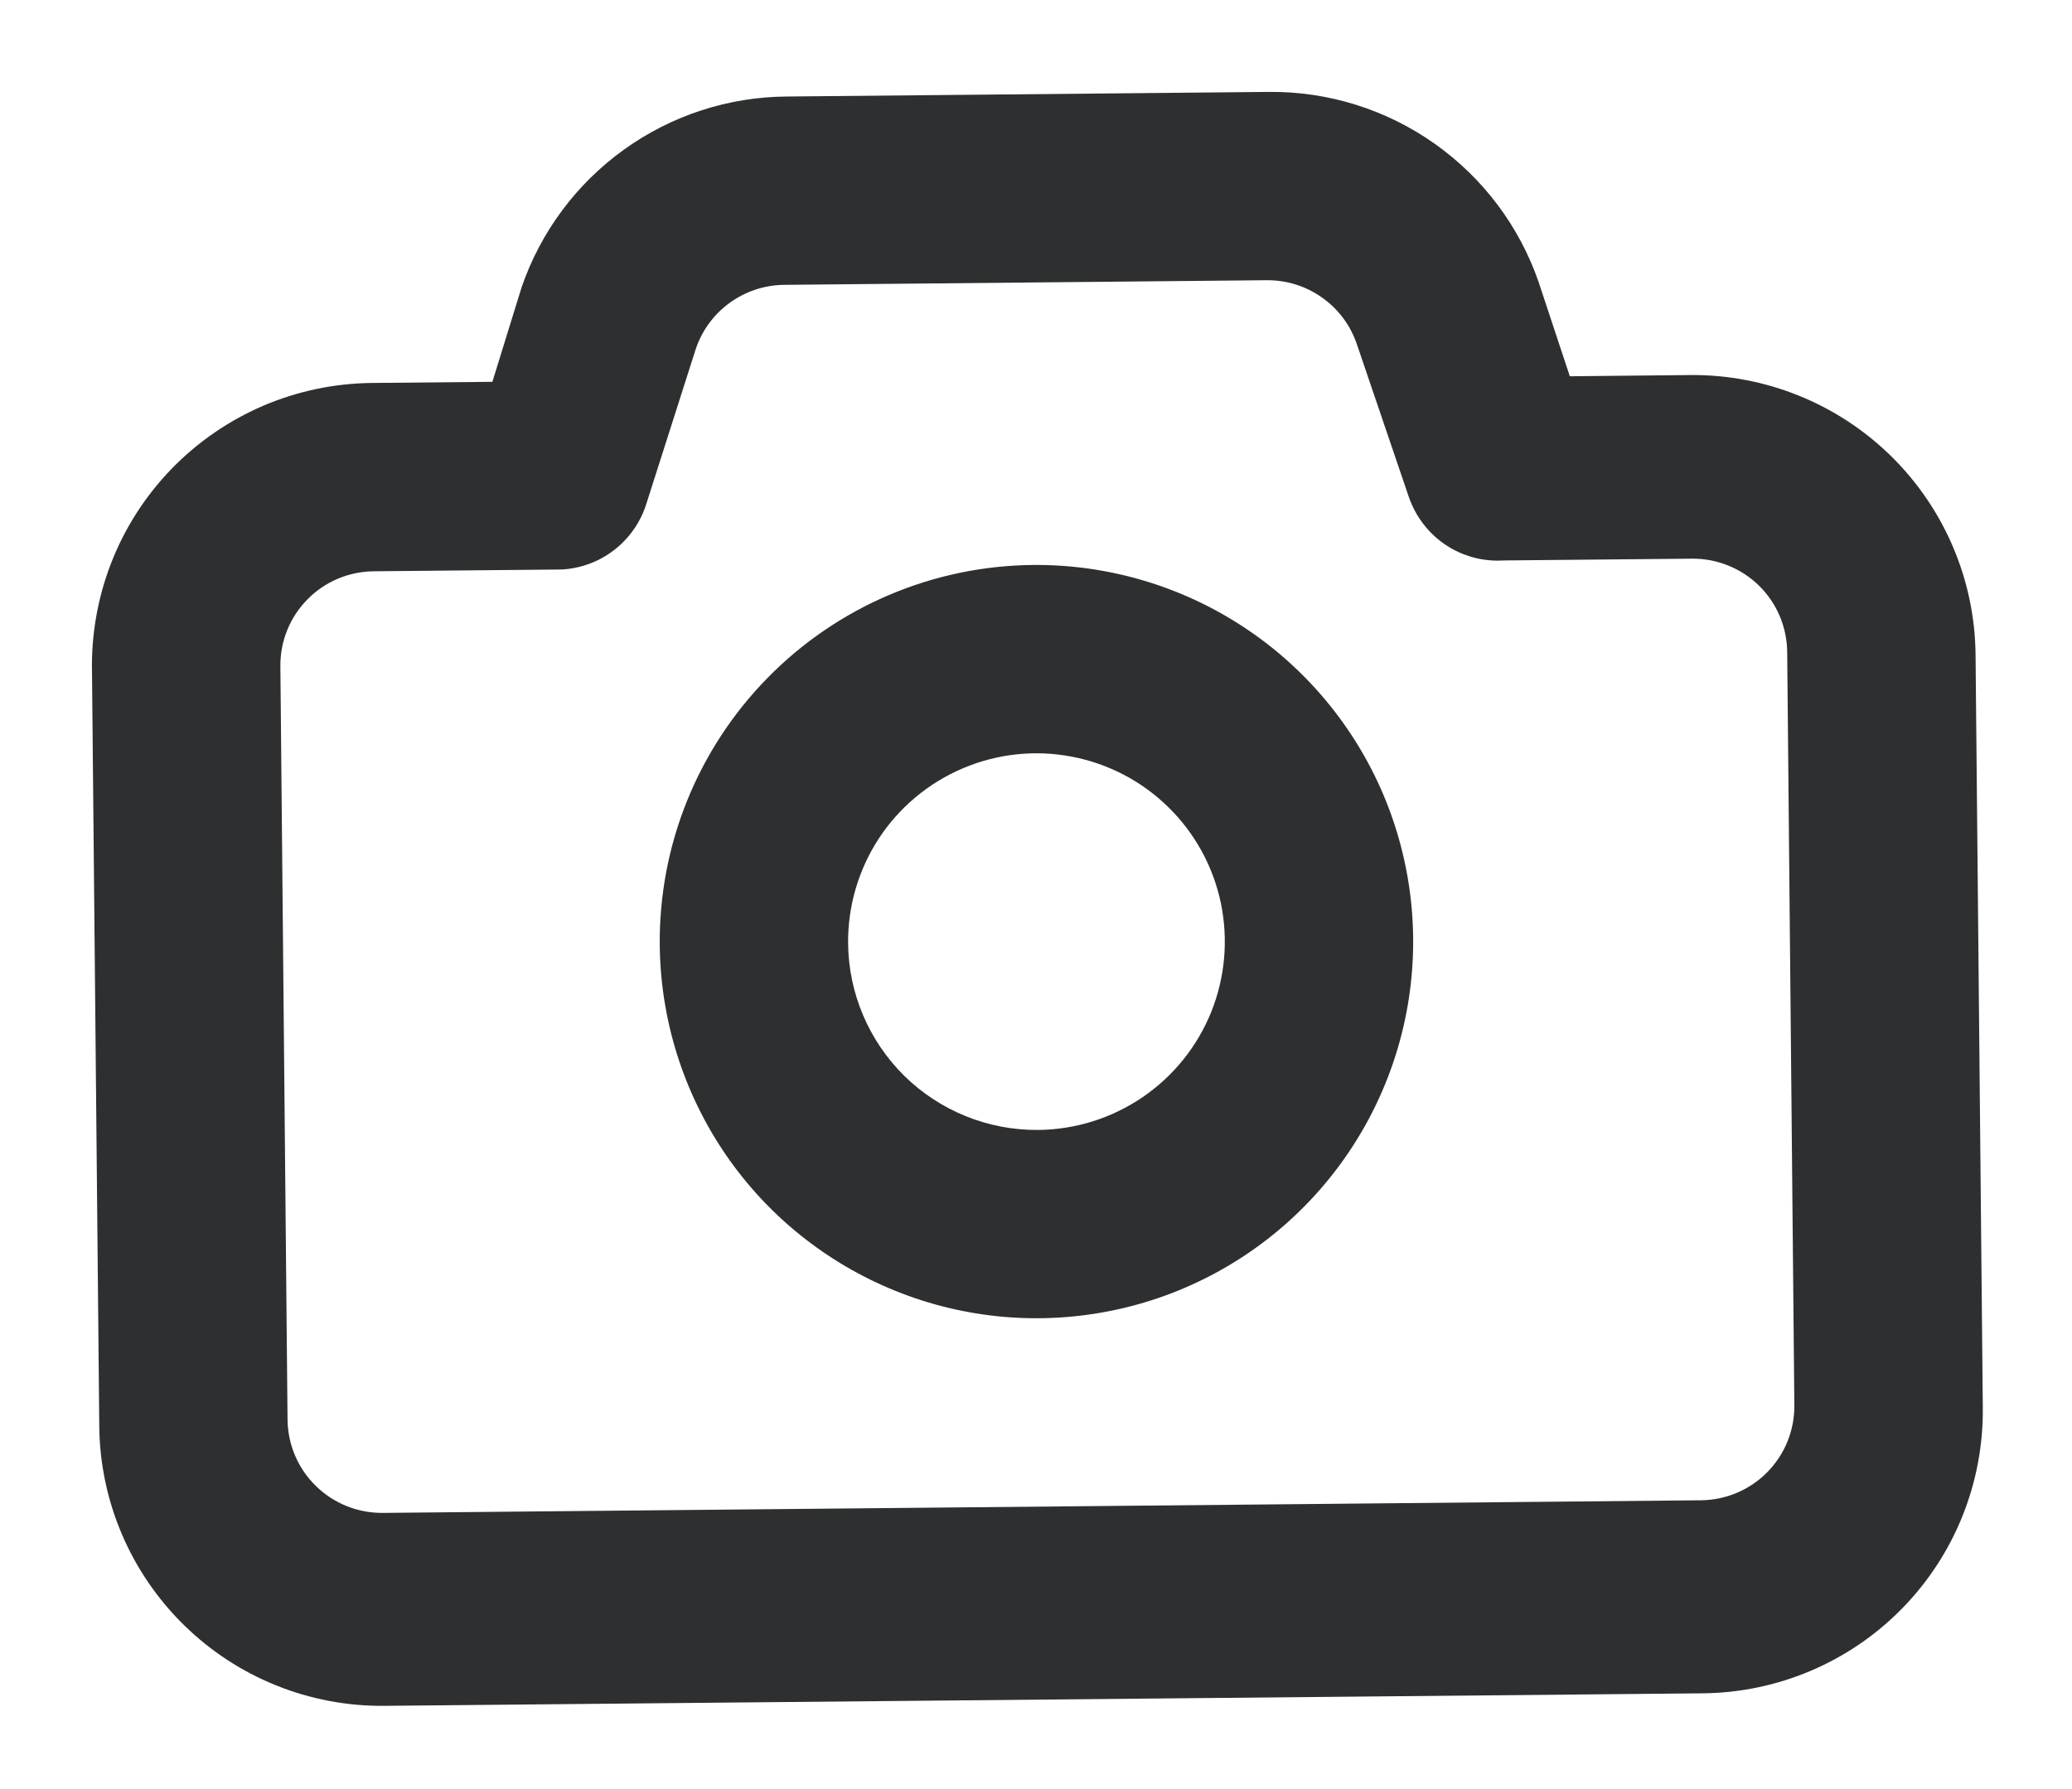 <svg width="22" height="19" viewBox="0 0 22 19" fill="none" xmlns="http://www.w3.org/2000/svg">
<path d="M3.948 4.067L5.228 4.055L5.538 3.052C5.74 2.463 6.12 1.952 6.625 1.589C7.131 1.225 7.737 1.028 8.359 1.025L13.479 0.976C14.107 0.971 14.721 1.164 15.234 1.527C15.747 1.89 16.134 2.405 16.338 2.999L16.668 3.996L17.948 3.983C18.743 3.976 19.509 4.285 20.077 4.842C20.645 5.399 20.969 6.159 20.976 6.955L21.053 14.954C21.06 15.75 20.752 16.516 20.194 17.084C19.637 17.652 18.877 17.975 18.081 17.983L4.082 18.116C3.287 18.124 2.52 17.815 1.953 17.258C1.385 16.701 1.061 15.941 1.054 15.145L0.977 7.146C0.967 6.748 1.036 6.351 1.18 5.98C1.324 5.609 1.541 5.27 1.817 4.984C2.094 4.697 2.425 4.469 2.79 4.311C3.156 4.154 3.55 4.071 3.948 4.067ZM3.053 15.076C3.056 15.341 3.163 15.595 3.353 15.78C3.542 15.966 3.797 16.069 4.063 16.067L18.062 15.933C18.327 15.93 18.581 15.822 18.766 15.633C18.952 15.444 19.055 15.188 19.052 14.923L18.976 6.924C18.973 6.658 18.866 6.405 18.676 6.219C18.487 6.034 18.232 5.931 17.966 5.933L15.966 5.952C15.748 5.966 15.532 5.908 15.35 5.787C15.169 5.666 15.032 5.488 14.96 5.282L14.404 3.647C14.335 3.449 14.206 3.278 14.034 3.158C13.863 3.037 13.658 2.974 13.448 2.976L8.328 3.025C8.118 3.027 7.915 3.094 7.745 3.218C7.576 3.341 7.45 3.515 7.385 3.714L6.86 5.359C6.798 5.551 6.679 5.719 6.52 5.842C6.361 5.965 6.168 6.036 5.967 6.048L3.967 6.067C3.702 6.07 3.448 6.177 3.263 6.367C3.077 6.556 2.974 6.811 2.977 7.077L3.053 15.076ZM10.967 6C11.758 5.993 12.533 6.22 13.195 6.653C13.857 7.086 14.376 7.706 14.686 8.434C14.995 9.162 15.082 9.965 14.935 10.743C14.788 11.52 14.414 12.236 13.86 12.801C13.306 13.366 12.597 13.754 11.823 13.915C11.048 14.077 10.243 14.006 9.51 13.71C8.776 13.414 8.146 12.908 7.7 12.254C7.255 11.6 7.013 10.829 7.005 10.038C6.995 8.977 7.407 7.956 8.15 7.199C8.893 6.441 9.906 6.01 10.967 6ZM11.024 12C11.42 11.996 11.805 11.875 12.132 11.652C12.459 11.429 12.712 11.115 12.86 10.748C13.008 10.381 13.043 9.978 12.963 9.591C12.882 9.204 12.688 8.849 12.405 8.572C12.123 8.295 11.765 8.108 11.376 8.035C10.988 7.961 10.586 8.005 10.222 8.16C9.858 8.315 9.548 8.574 9.331 8.905C9.115 9.236 9.001 9.624 9.005 10.019C9.01 10.55 9.226 11.056 9.604 11.428C9.983 11.799 10.494 12.005 11.024 12Z" fill="#2D2F30"/>
</svg>
